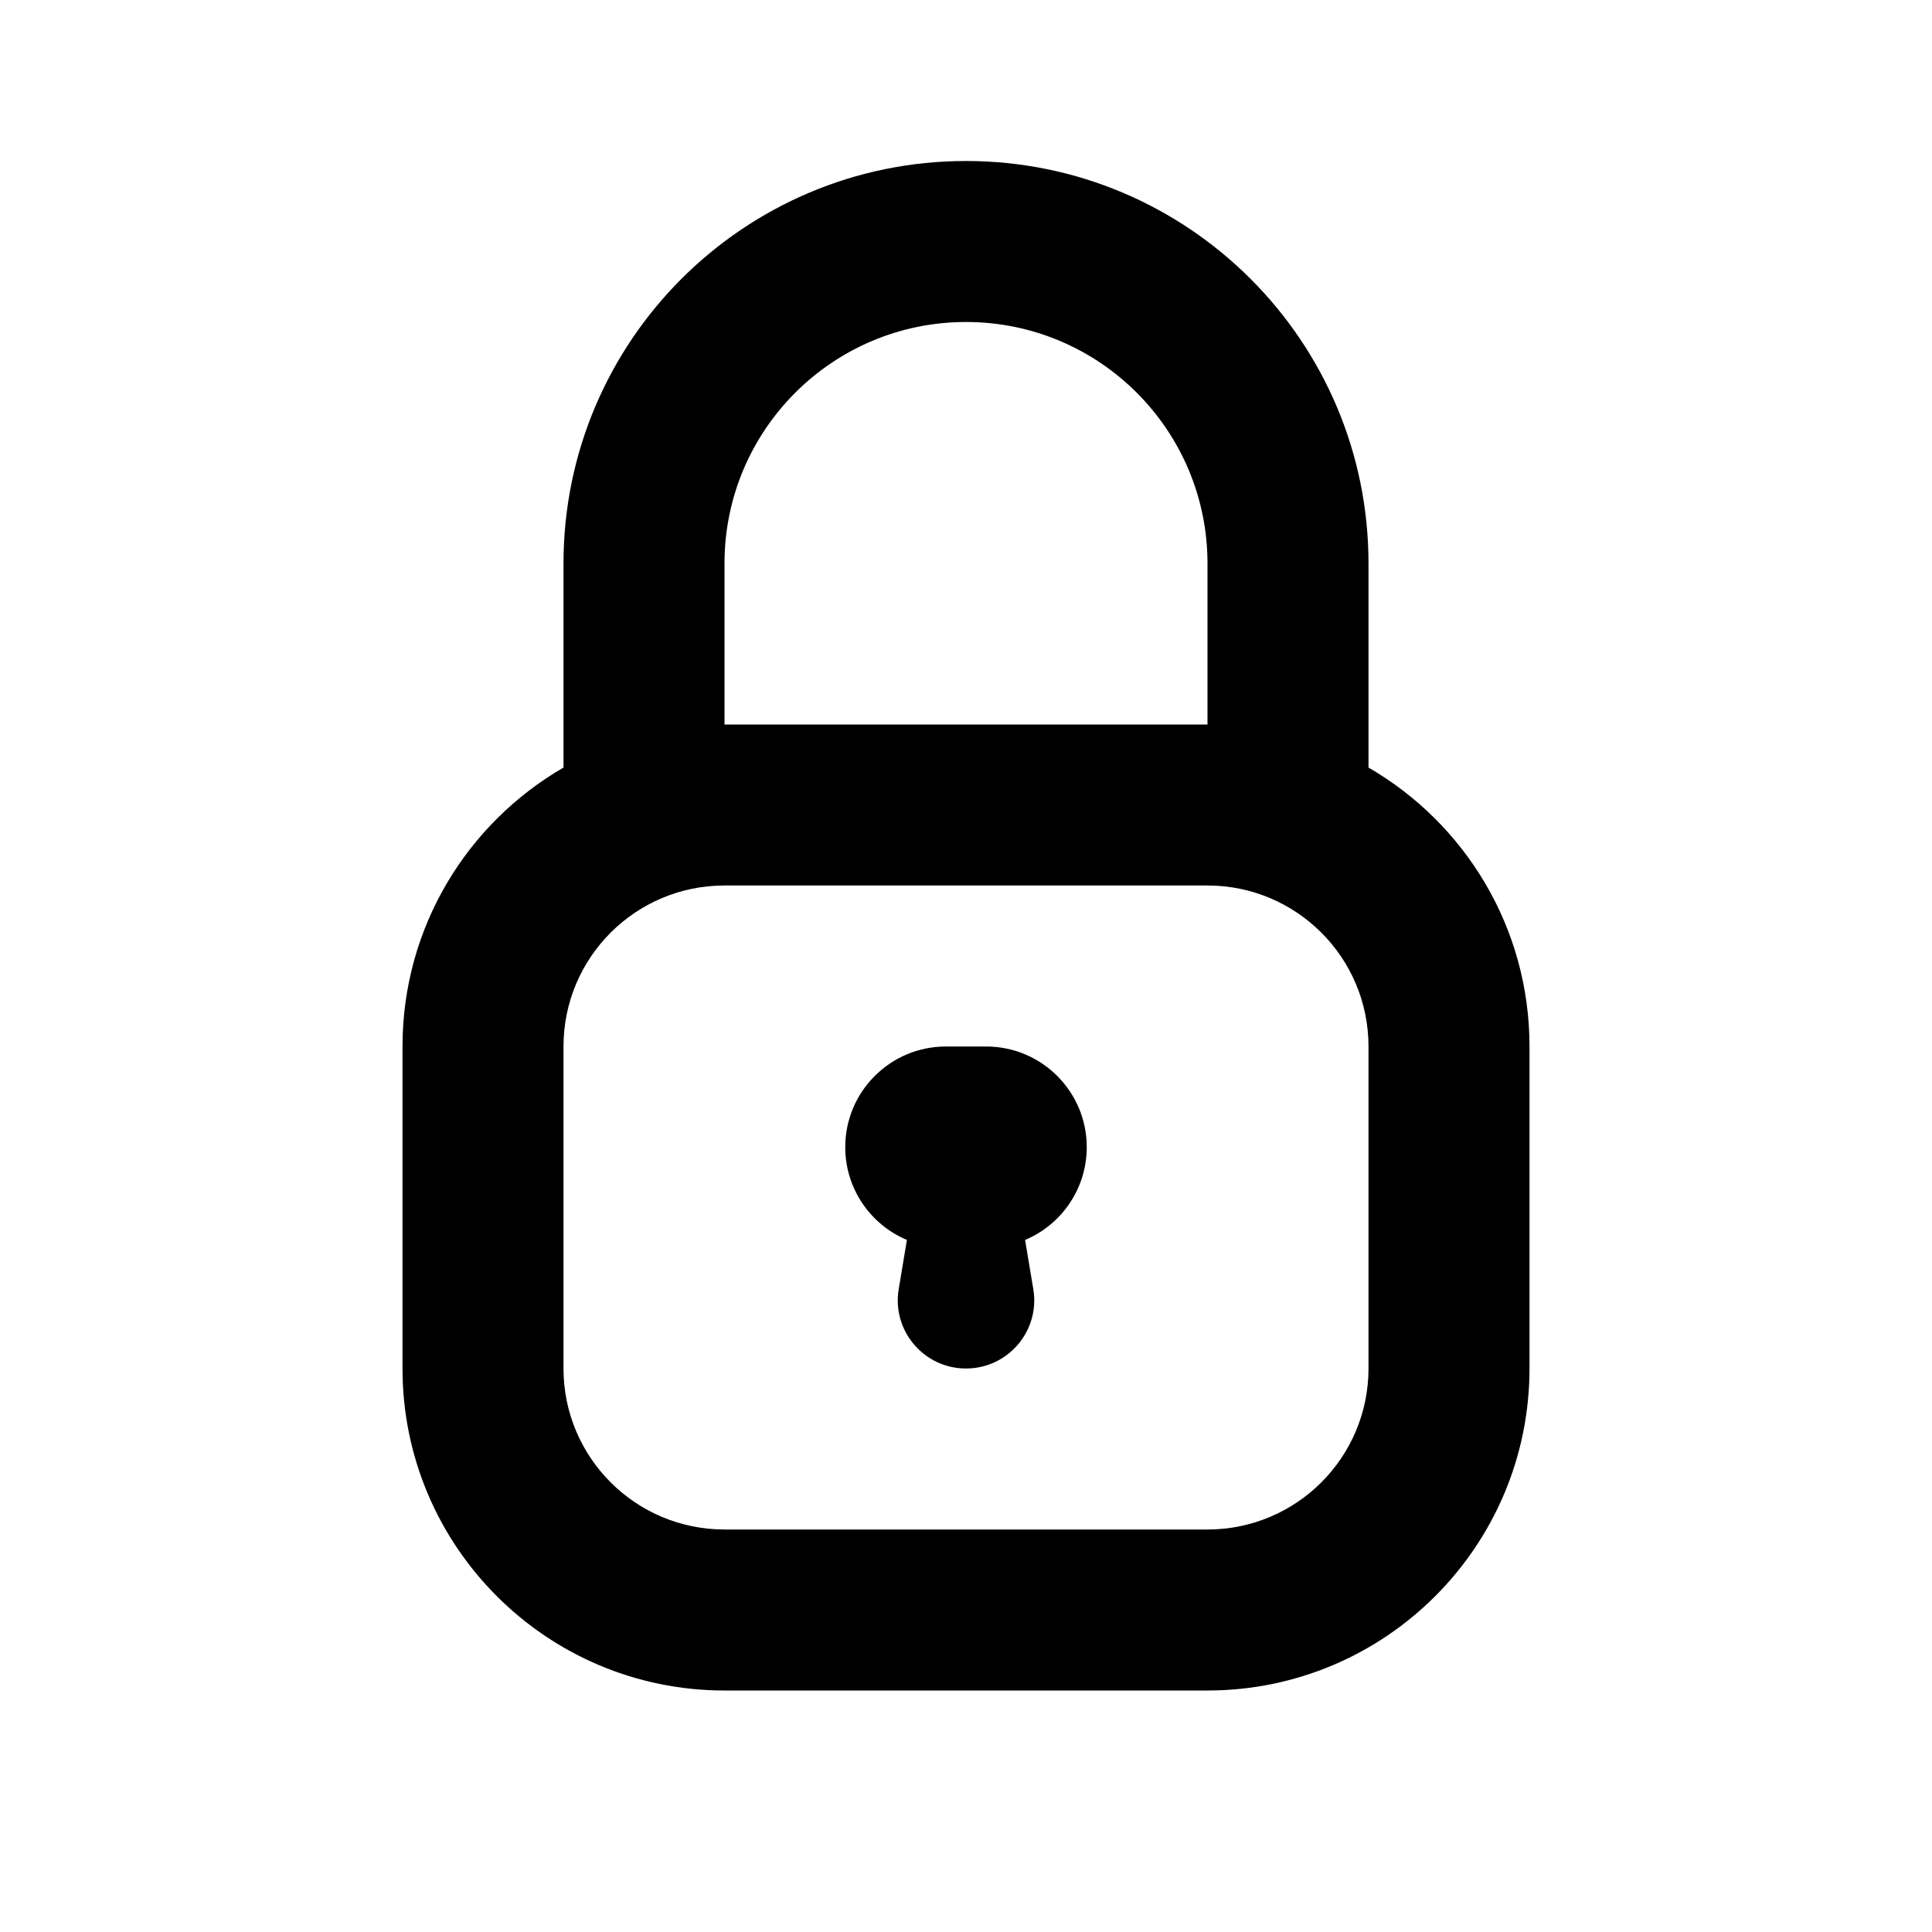 <svg width="24" height="24" viewBox="0 0 24 24" fill="current" xmlns="http://www.w3.org/2000/svg">
<path d="M12.734 15.403C13.184 15.214 13.5 14.769 13.5 14.25C13.5 13.56 12.94 13 12.25 13H11.75C11.06 13 10.5 13.56 10.5 14.25C10.5 14.769 10.816 15.214 11.266 15.403L11.164 16.014C11.078 16.53 11.476 17 12 17C12.524 17 12.922 16.53 12.836 16.014L12.734 15.403Z" fill="current" />
<path fill-rule="evenodd" clip-rule="evenodd" d="M7 9.535V7C7 4.239 9.239 2 12 2C14.761 2 17 4.239 17 7V9.535C18.196 10.227 19 11.519 19 13V17C19 19.209 17.209 21 15 21H9C6.791 21 5 19.209 5 17V13C5 11.519 5.804 10.227 7 9.535ZM9 7C9 5.343 10.343 4 12 4C13.657 4 15 5.343 15 7V9H9V7ZM7 13C7 11.895 7.895 11 9 11H15C16.105 11 17 11.895 17 13V17C17 18.105 16.105 19 15 19H9C7.895 19 7 18.105 7 17V13Z" fill="current" />
</svg>

